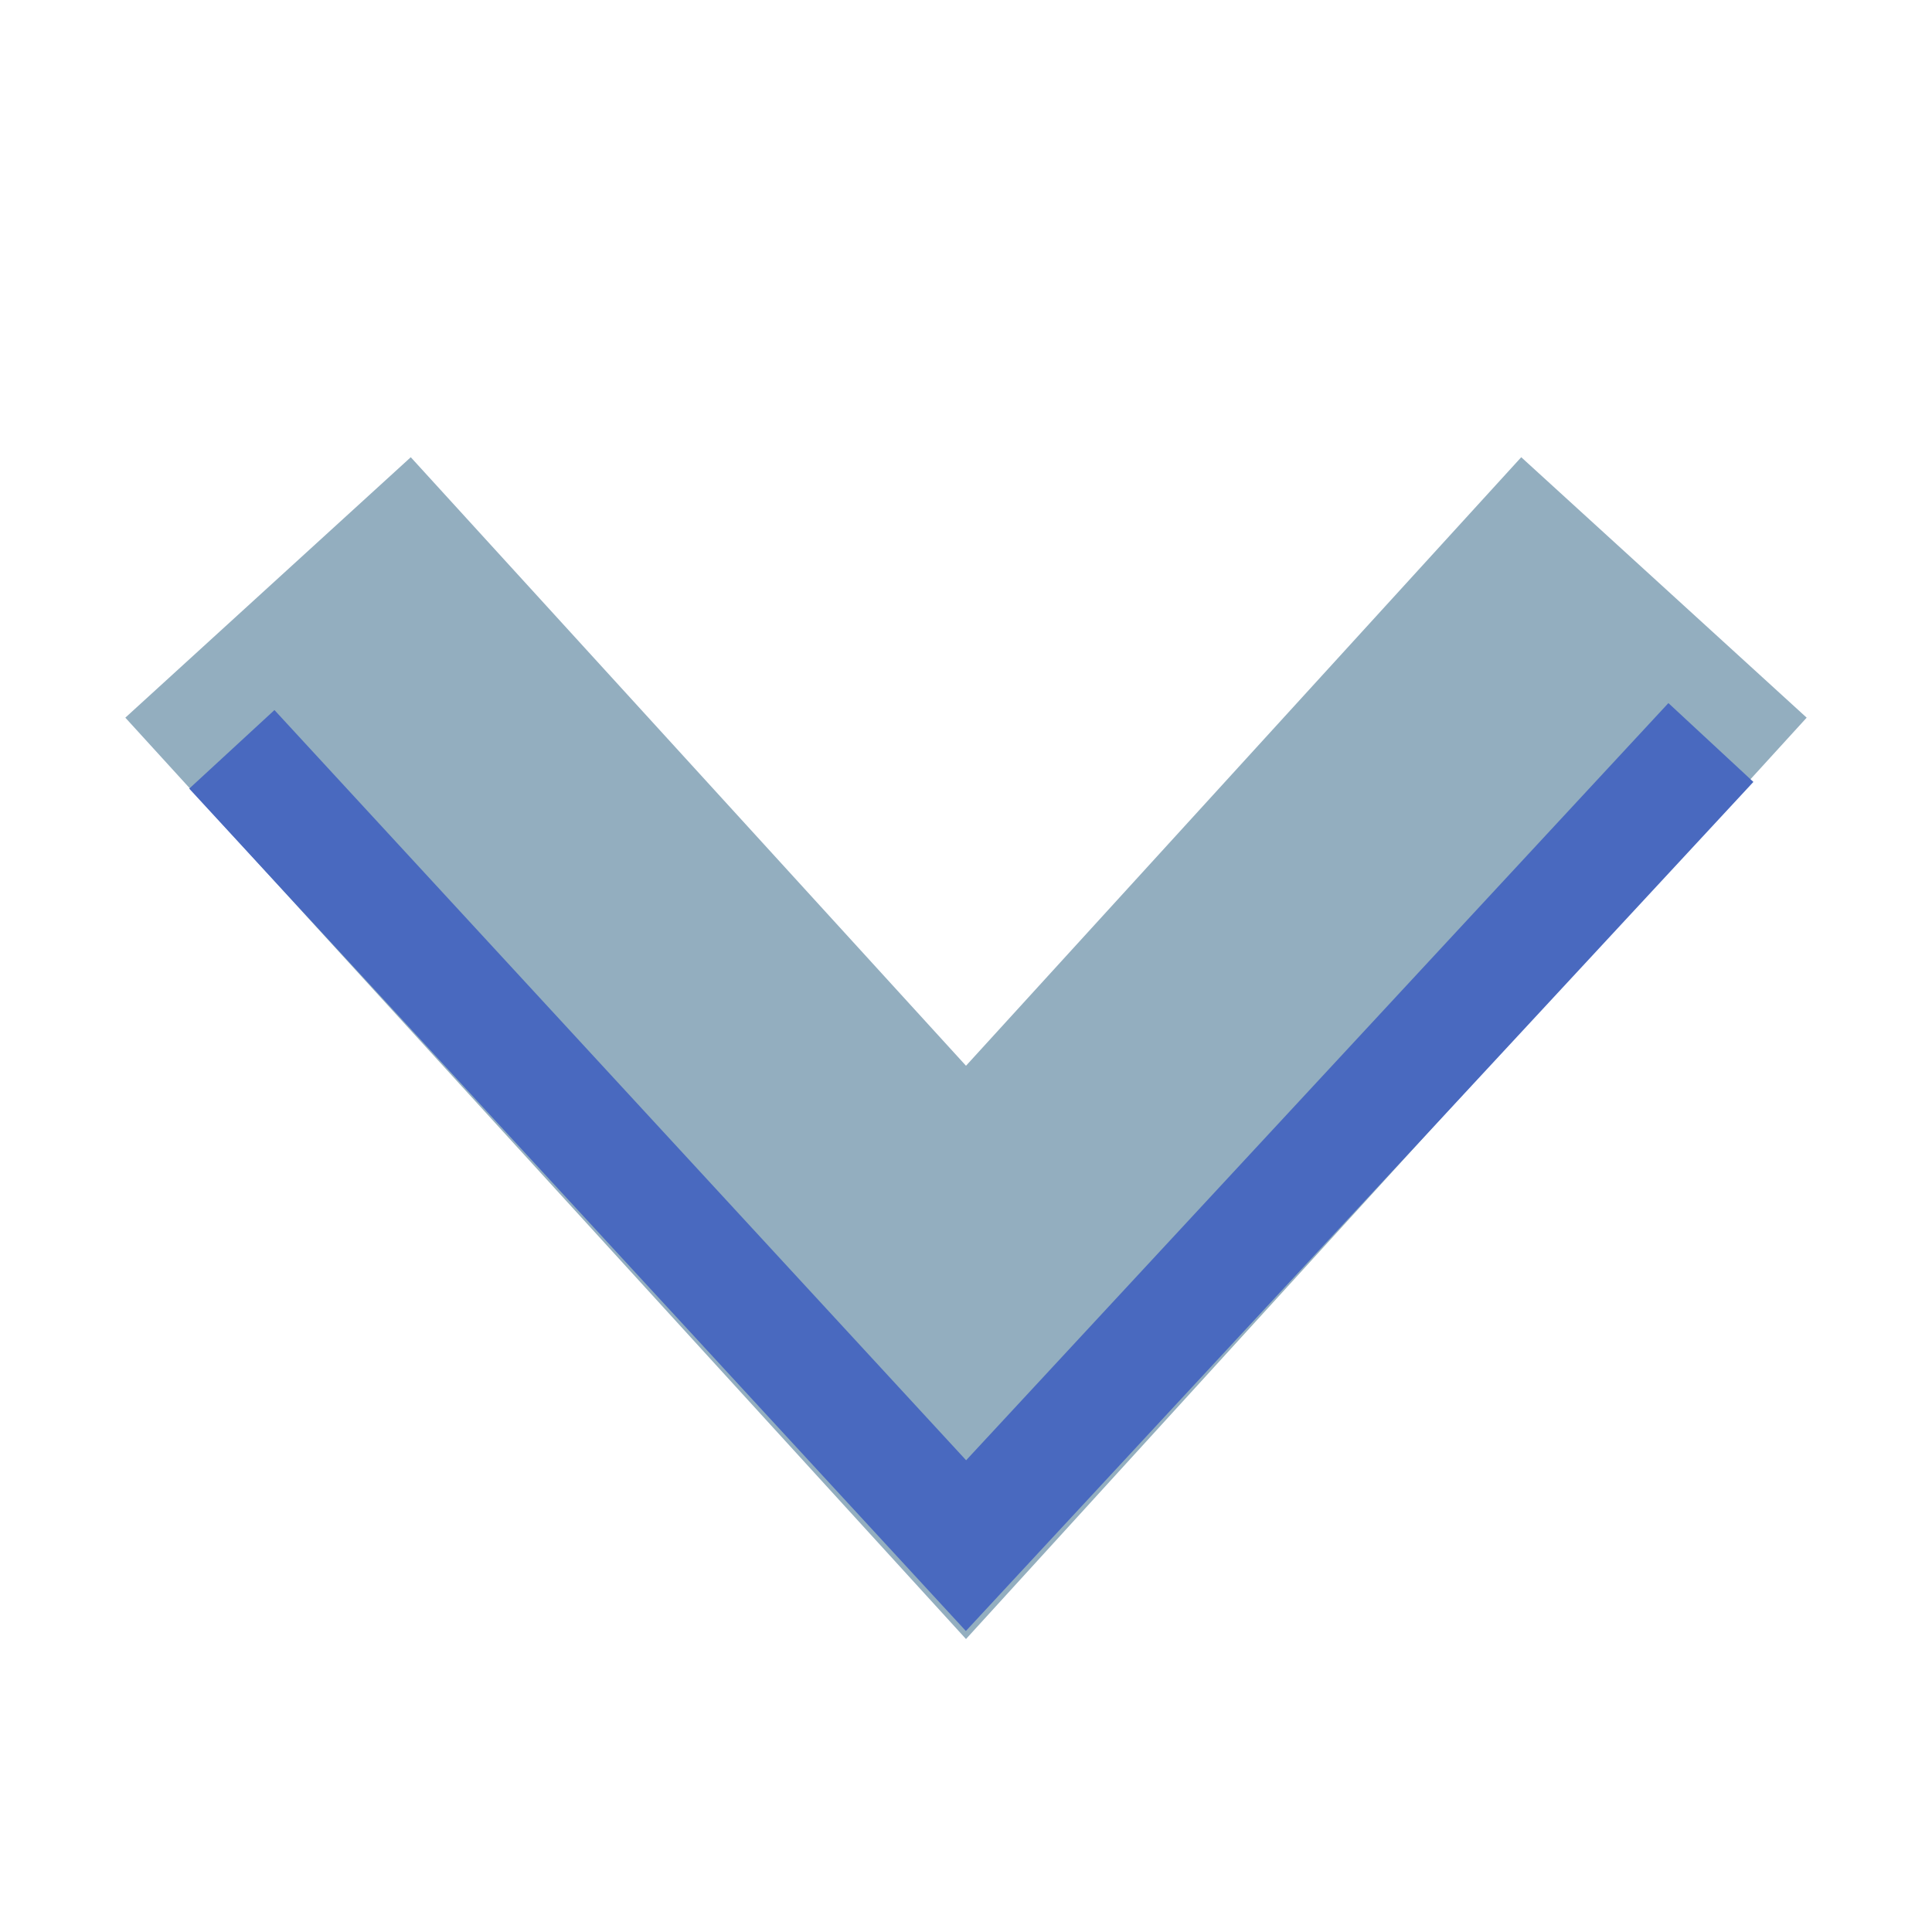 <?xml version="1.0" encoding="UTF-8" standalone="no"?>
<!-- Created with Inkscape (http://www.inkscape.org/) -->

<svg
   xmlns:dc="http://purl.org/dc/elements/1.1/"
   xmlns:cc="http://creativecommons.org/ns#"
   xmlns:rdf="http://www.w3.org/1999/02/22-rdf-syntax-ns#"
   xmlns:svg="http://www.w3.org/2000/svg"
   xmlns="http://www.w3.org/2000/svg"
   xmlns:sodipodi="http://sodipodi.sourceforge.net/DTD/sodipodi-0.dtd"
   xmlns:inkscape="http://www.inkscape.org/namespaces/inkscape"
   width="50"
   height="50"
   viewBox="0 0 50 50"
   id="svg2"
   version="1.1"
   inkscape:version="0.91 r13725"
   sodipodi:docname="down_arrow.svg">
  <defs
     id="defs4">
    <inkscape:path-effect
       effect="spiro"
       id="path-effect4169"
       is_visible="true" />
    <inkscape:path-effect
       effect="spiro"
       id="path-effect4150"
       is_visible="true" />
  </defs>
  <sodipodi:namedview
     id="base"
     pagecolor="#ffffff"
     bordercolor="#666666"
     borderopacity="1.0"
     inkscape:pageopacity="0.0"
     inkscape:pageshadow="2"
     inkscape:zoom="9.8739068"
     inkscape:cx="21.514456"
     inkscape:cy="24.489796"
     inkscape:document-units="px"
     inkscape:current-layer="layer1"
     showgrid="true"
     units="px"
     showguides="true"
     inkscape:guide-bbox="true"
     inkscape:window-width="1366"
     inkscape:window-height="719"
     inkscape:window-x="0"
     inkscape:window-y="1"
     inkscape:window-maximized="1">
    <inkscape:grid
       type="xygrid"
       id="grid4136" />
    <sodipodi:guide
       position="27,25"
       orientation="0,1"
       id="guide4140" />
    <sodipodi:guide
       position="25,26"
       orientation="1,0"
       id="guide4142" />
    <sodipodi:guide
       position="18,35"
       orientation="0,1"
       id="guide4144" />
    <sodipodi:guide
       position="22,15"
       orientation="0,1"
       id="guide4146" />
  </sodipodi:namedview>
  <g
     inkscape:label="Layer 1"
     inkscape:groupmode="layer"
     id="layer1"
     transform="translate(0,-1002.362)">
    <path
       style="fill:none;fill-rule:evenodd;stroke:#93aebf;stroke-width:10;stroke-linecap:butt;stroke-linejoin:miter;stroke-miterlimit:4;stroke-dasharray:none;stroke-opacity:1"
       d="M 6.937,1017.565 25,1037.362 43.063,1017.565"
       id="path4148"
       inkscape:path-effect="#path-effect4150"
       inkscape:original-d="M 6.937034,1017.5648 25,1037.3622 43.062966,1017.5648"
       inkscape:connector-curvature="0"
       sodipodi:nodetypes="ccc" />
    <path
       style="fill:none;fill-rule:evenodd;stroke:#4969bf;stroke-width:3;stroke-linecap:butt;stroke-linejoin:miter;stroke-miterlimit:4;stroke-dasharray:none;stroke-opacity:1"
       d="m 6,1021.755 19,20.608 19.278,-20.785"
       id="path4167"
       inkscape:path-effect="#path-effect4169"
       inkscape:original-d="m 6,1021.7545 19,20.6077 19.278291,-20.7847"
       inkscape:connector-curvature="0"
       sodipodi:nodetypes="ccc" />
  </g>
</svg>
